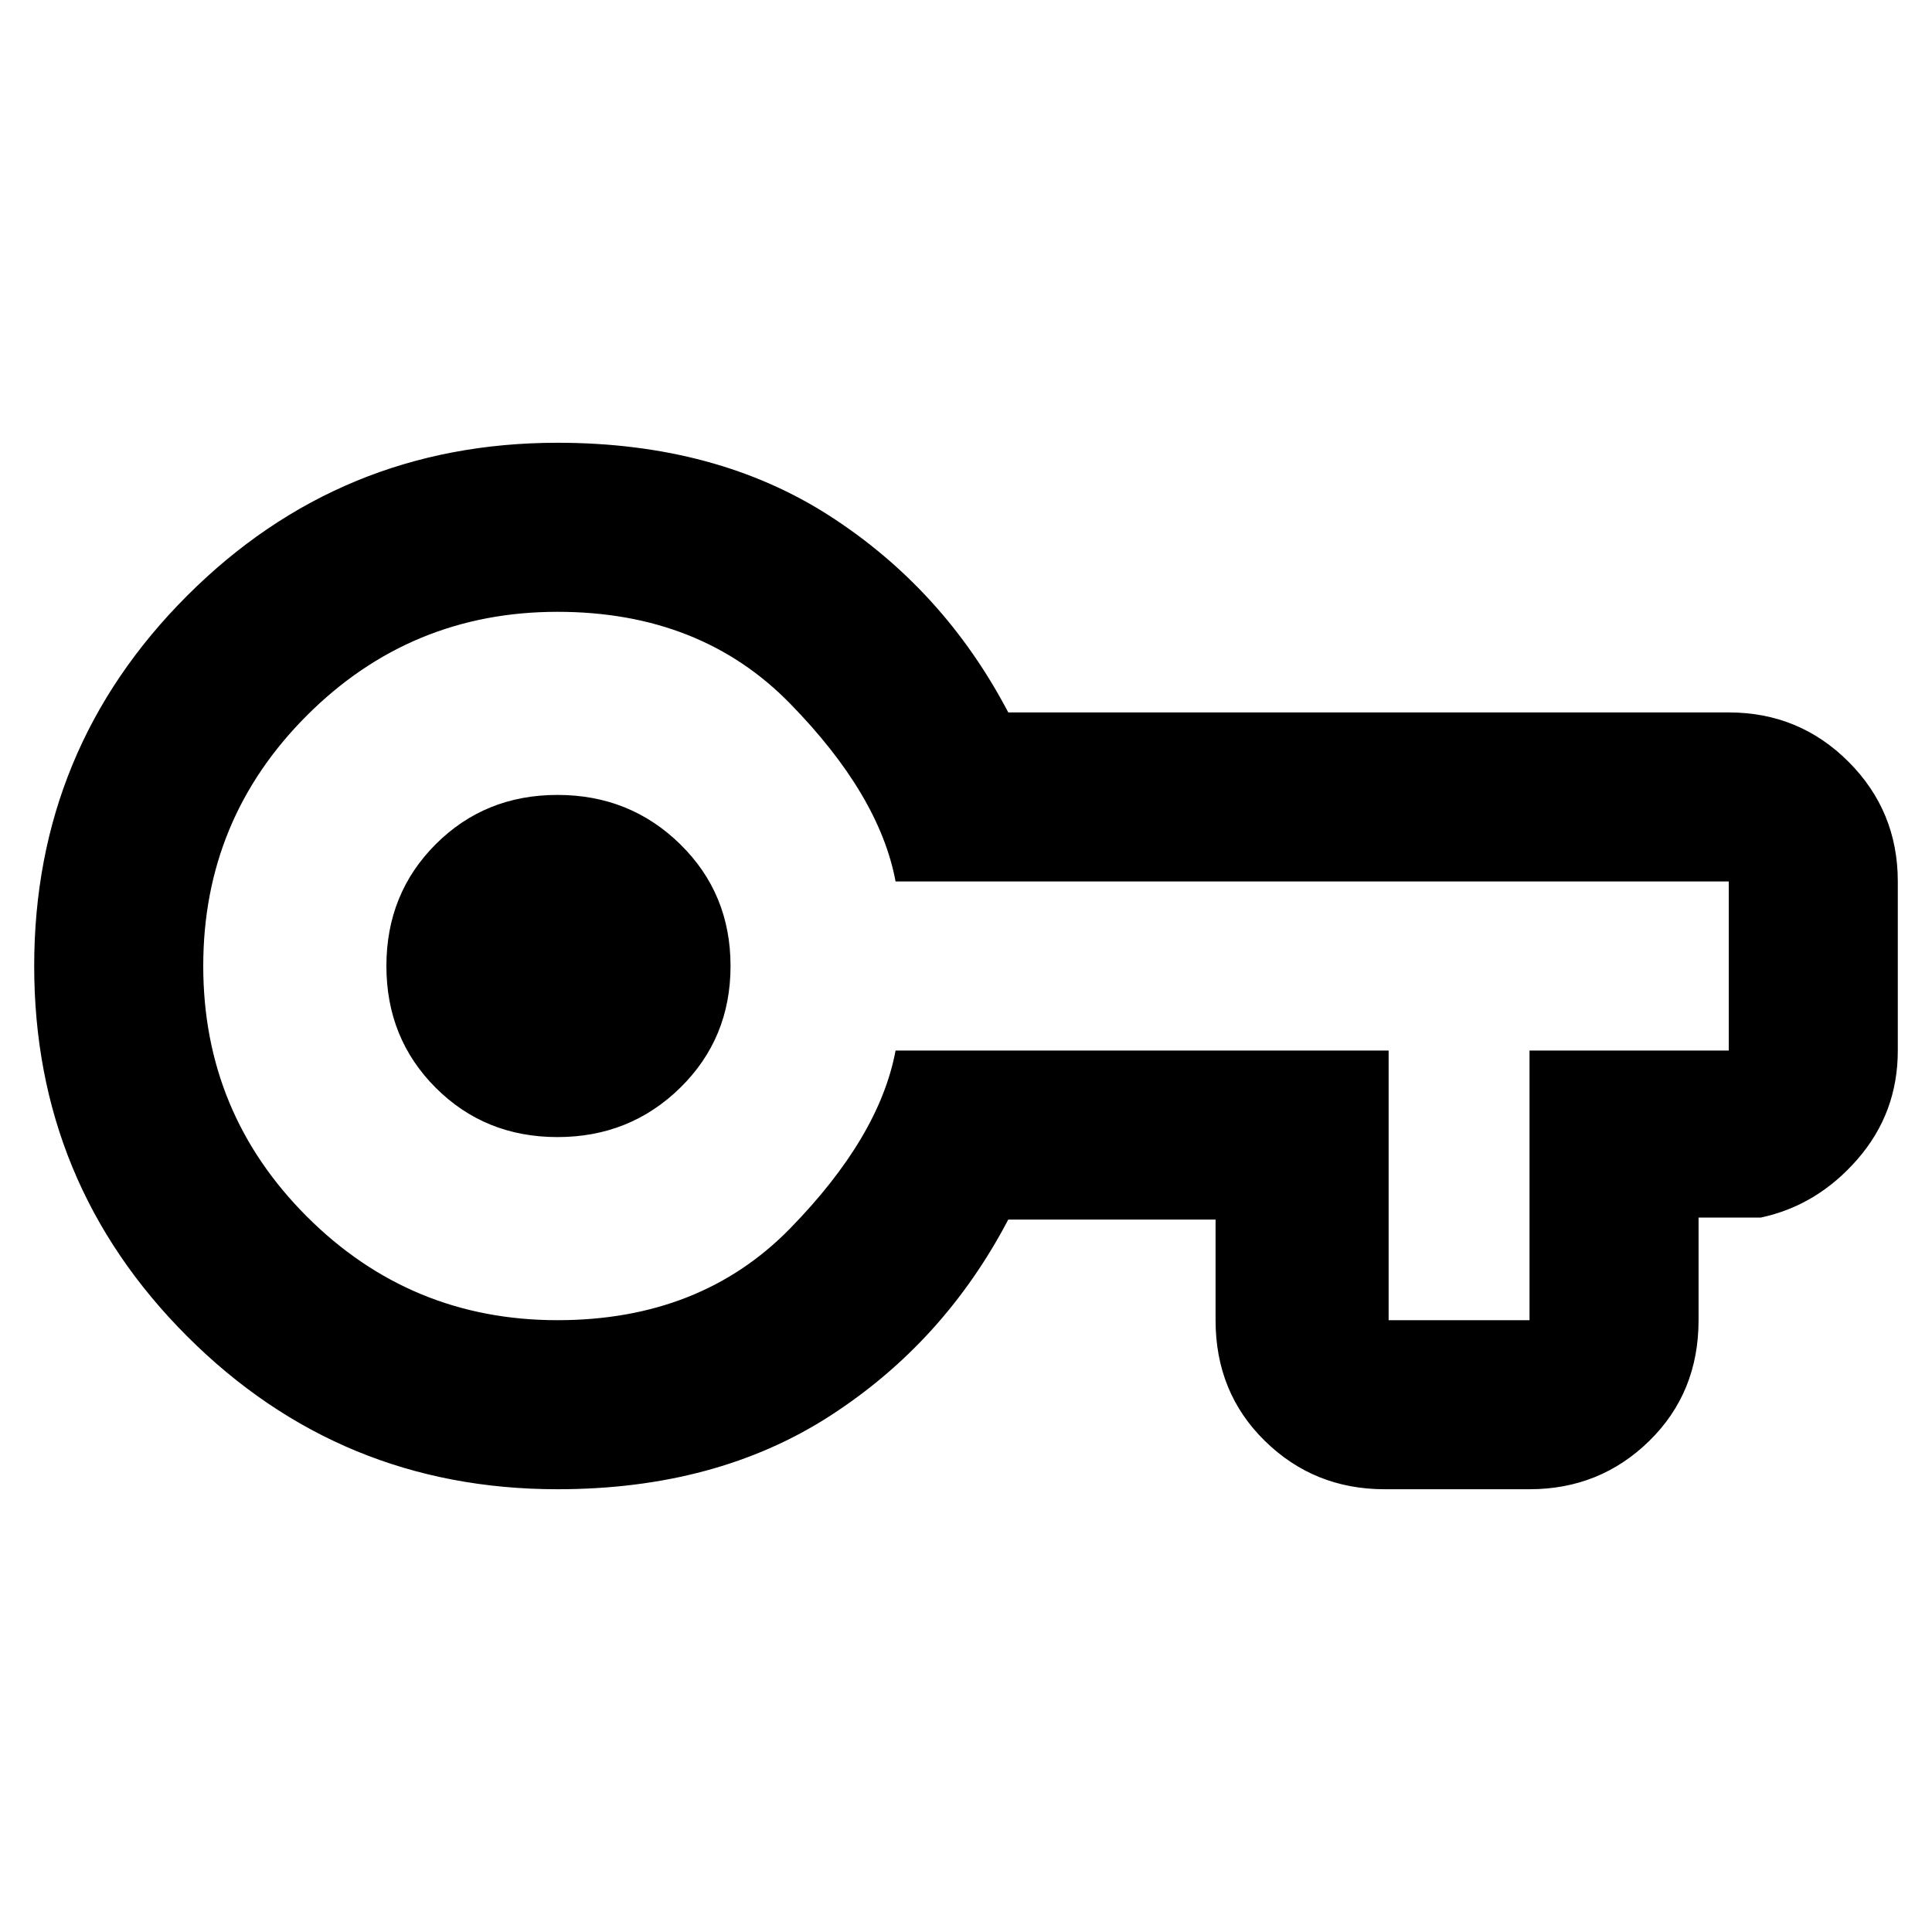 <svg xmlns="http://www.w3.org/2000/svg" height="40" width="40"><path d="M11.542 30.833Q7.042 30.833 3.875 27.667Q0.708 24.5 0.708 20Q0.708 15.5 3.875 12.333Q7.042 9.167 11.542 9.167Q14.833 9.167 17.188 10.688Q19.542 12.208 20.875 14.75H35.792Q37.25 14.75 38.271 15.771Q39.292 16.792 39.292 18.25V21.75Q39.292 23.042 38.458 24Q37.625 24.958 36.458 25.208H35.167V27.333Q35.167 28.833 34.146 29.833Q33.125 30.833 31.667 30.833H28.667Q27.208 30.833 26.188 29.833Q25.167 28.833 25.167 27.333V25.25H20.875Q19.542 27.792 17.188 29.312Q14.833 30.833 11.542 30.833ZM11.542 27.333Q14.5 27.333 16.354 25.438Q18.208 23.542 18.542 21.75H28.75V27.333Q28.75 27.333 28.75 27.333Q28.75 27.333 28.75 27.333H31.667Q31.667 27.333 31.667 27.333Q31.667 27.333 31.667 27.333V21.75H35.792Q35.792 21.75 35.792 21.75Q35.792 21.75 35.792 21.75V18.25Q35.792 18.25 35.792 18.25Q35.792 18.25 35.792 18.25H18.542Q18.208 16.458 16.354 14.563Q14.5 12.667 11.542 12.667Q8.5 12.667 6.354 14.813Q4.208 16.958 4.208 20Q4.208 23.042 6.354 25.188Q8.5 27.333 11.542 27.333ZM11.542 23.542Q13.042 23.542 14.083 22.521Q15.125 21.5 15.125 20Q15.125 18.5 14.083 17.479Q13.042 16.458 11.542 16.458Q10.042 16.458 9.021 17.479Q8 18.5 8 20Q8 21.5 9.021 22.521Q10.042 23.542 11.542 23.542ZM11.542 20Q11.542 20 11.542 20Q11.542 20 11.542 20Q11.542 20 11.542 20Q11.542 20 11.542 20Q11.542 20 11.542 20Q11.542 20 11.542 20Q11.542 20 11.542 20Q11.542 20 11.542 20Z"/></svg>